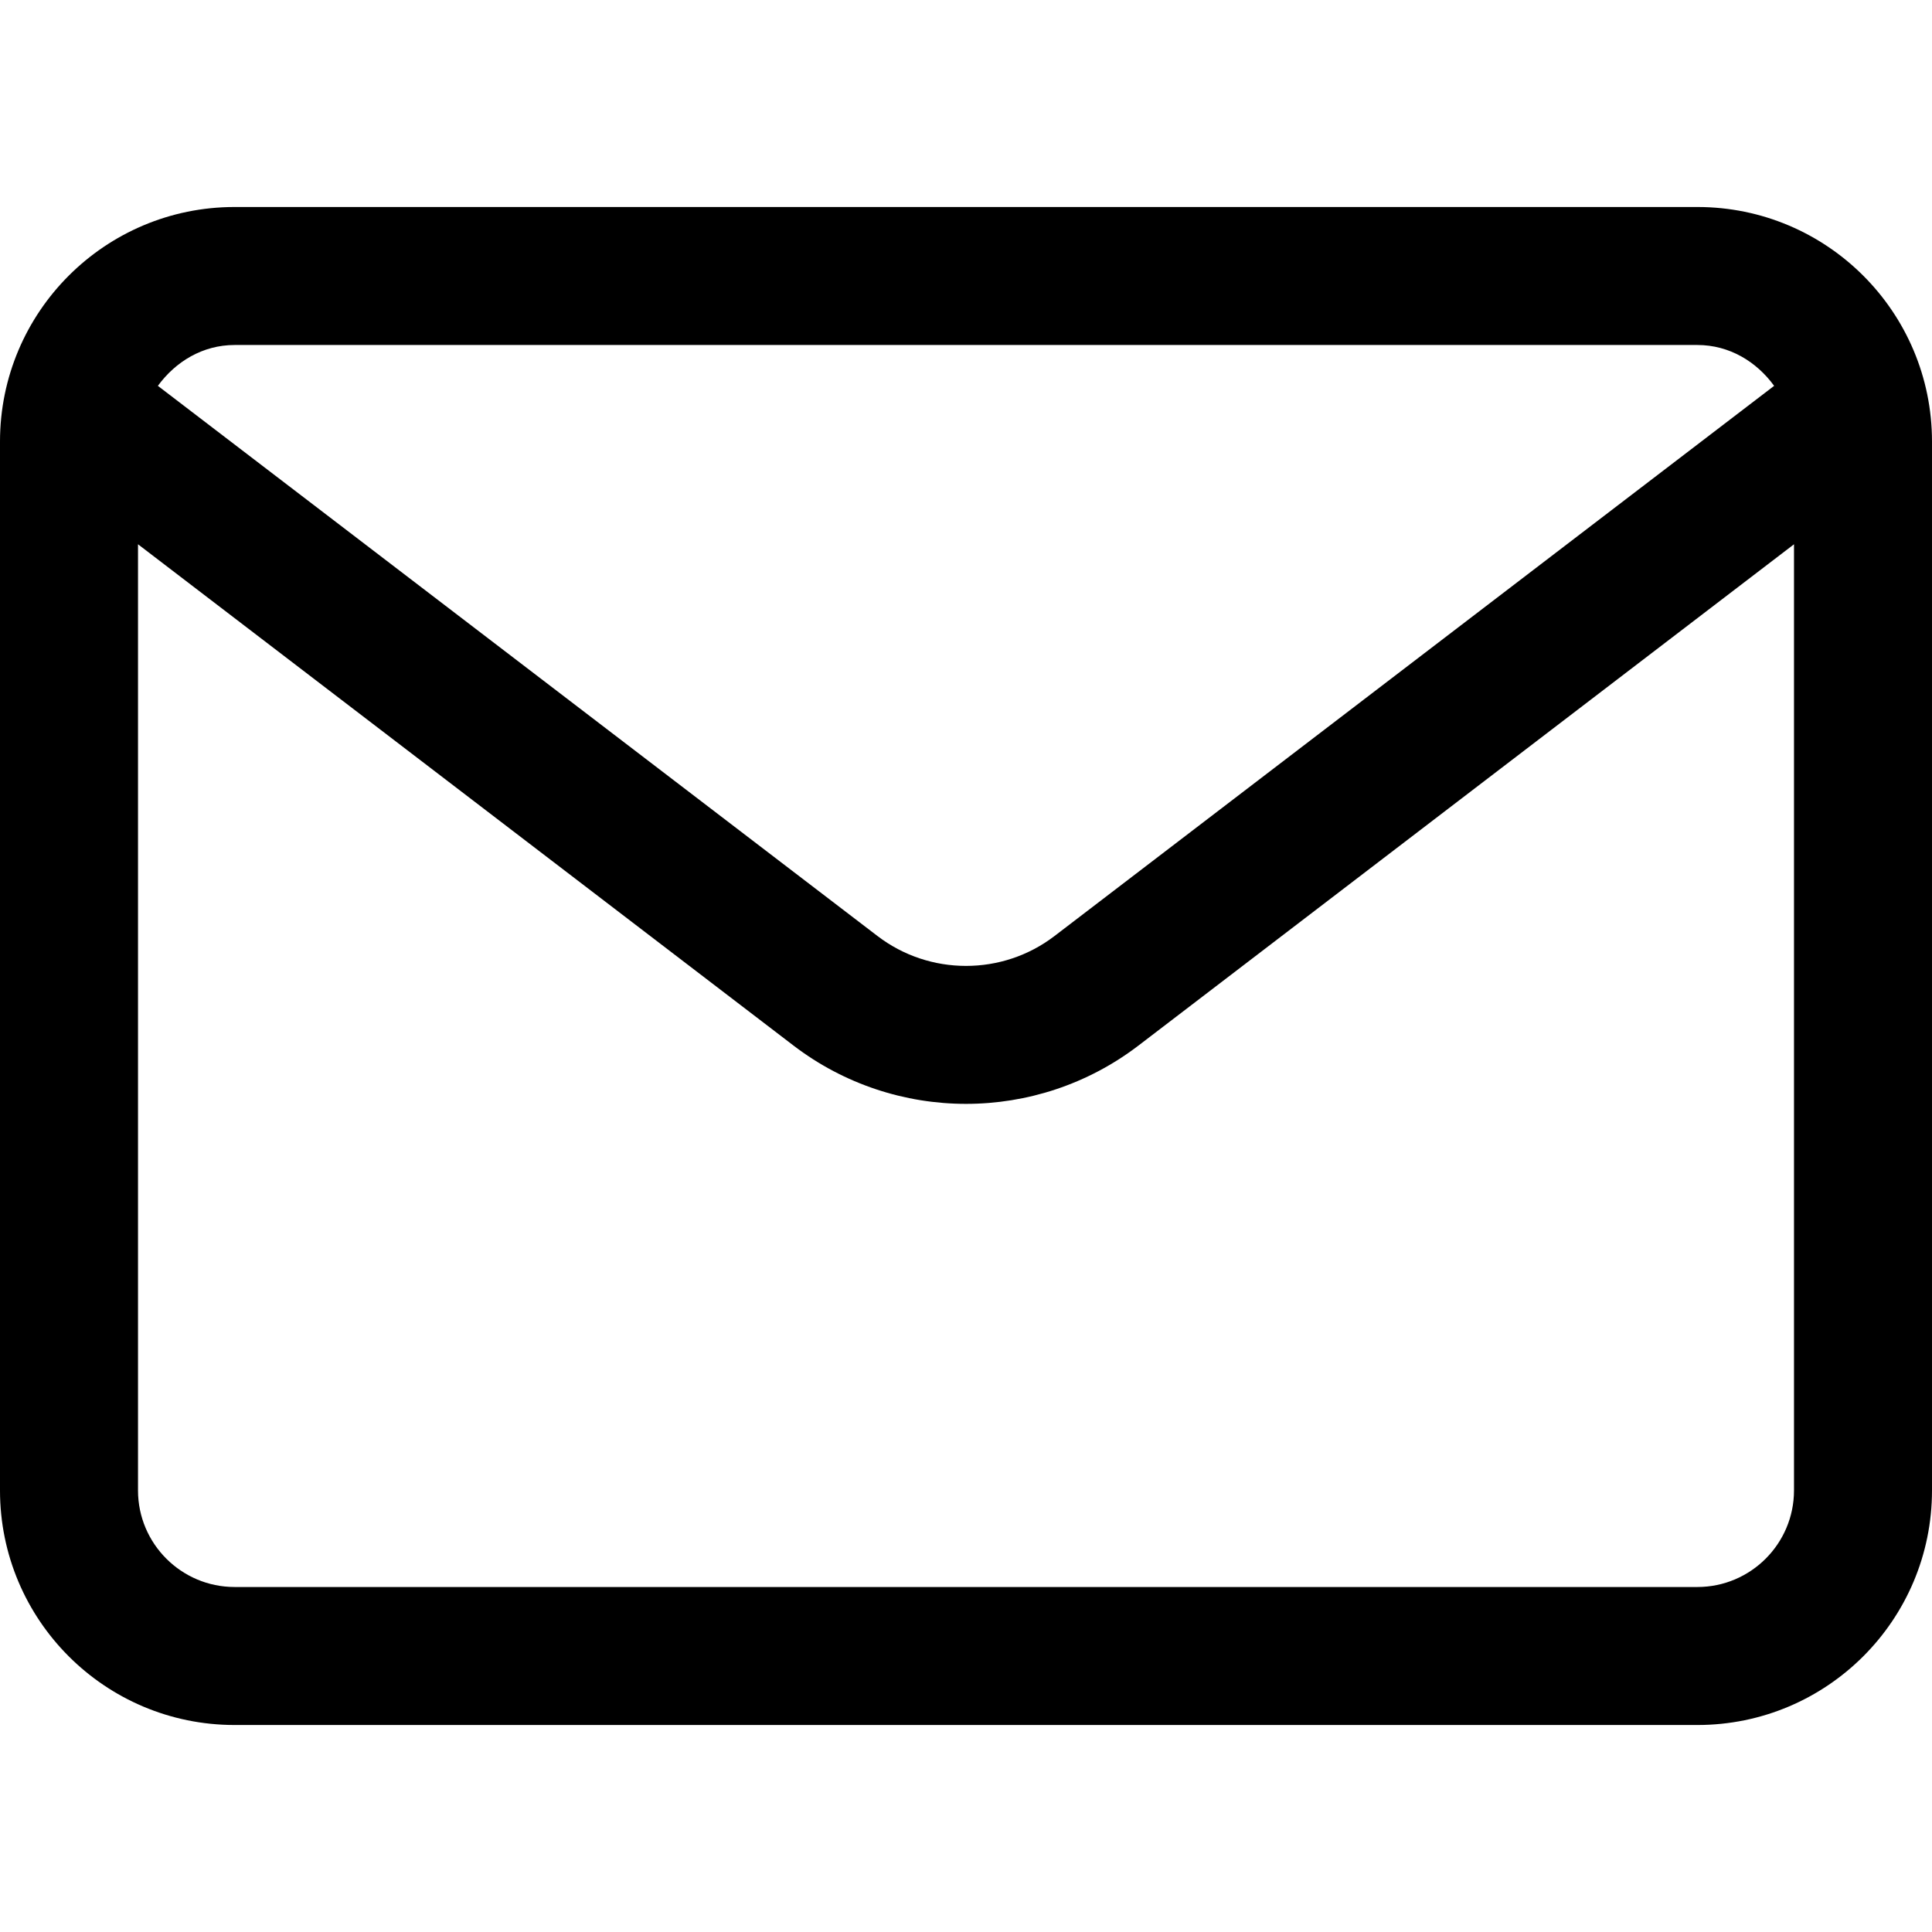 <svg width="14" height="14" viewBox="0 0 14 14" xmlns="http://www.w3.org/2000/svg"><title>email/email_14</title><path d="M12.3 11.5l-10.6 0c-.386 0-.7-.314-.7-.7l0-6.856 4.752 3.634c.367.28.808.421 1.248.421.441 0 .881-.141 1.249-.422l4.751-3.633 0 6.856c0 .386-.314.7-.7.7m-10.6-9l10.6 0c.232 0 .429.121.556.296l-5.215 3.987c-.378.289-.905.288-1.282 0l-5.215-3.987c.128-.175.324-.296.556-.296m10.6-1l-10.6 0c-.939 0-1.7.761-1.7 1.7l0 7.6c0 .939.761 1.7 1.7 1.7l10.6 0c.939 0 1.7-.761 1.7-1.7l0-7.6c0-.939-.761-1.7-1.7-1.7" fill="#000" fill-rule="evenodd"/></svg>